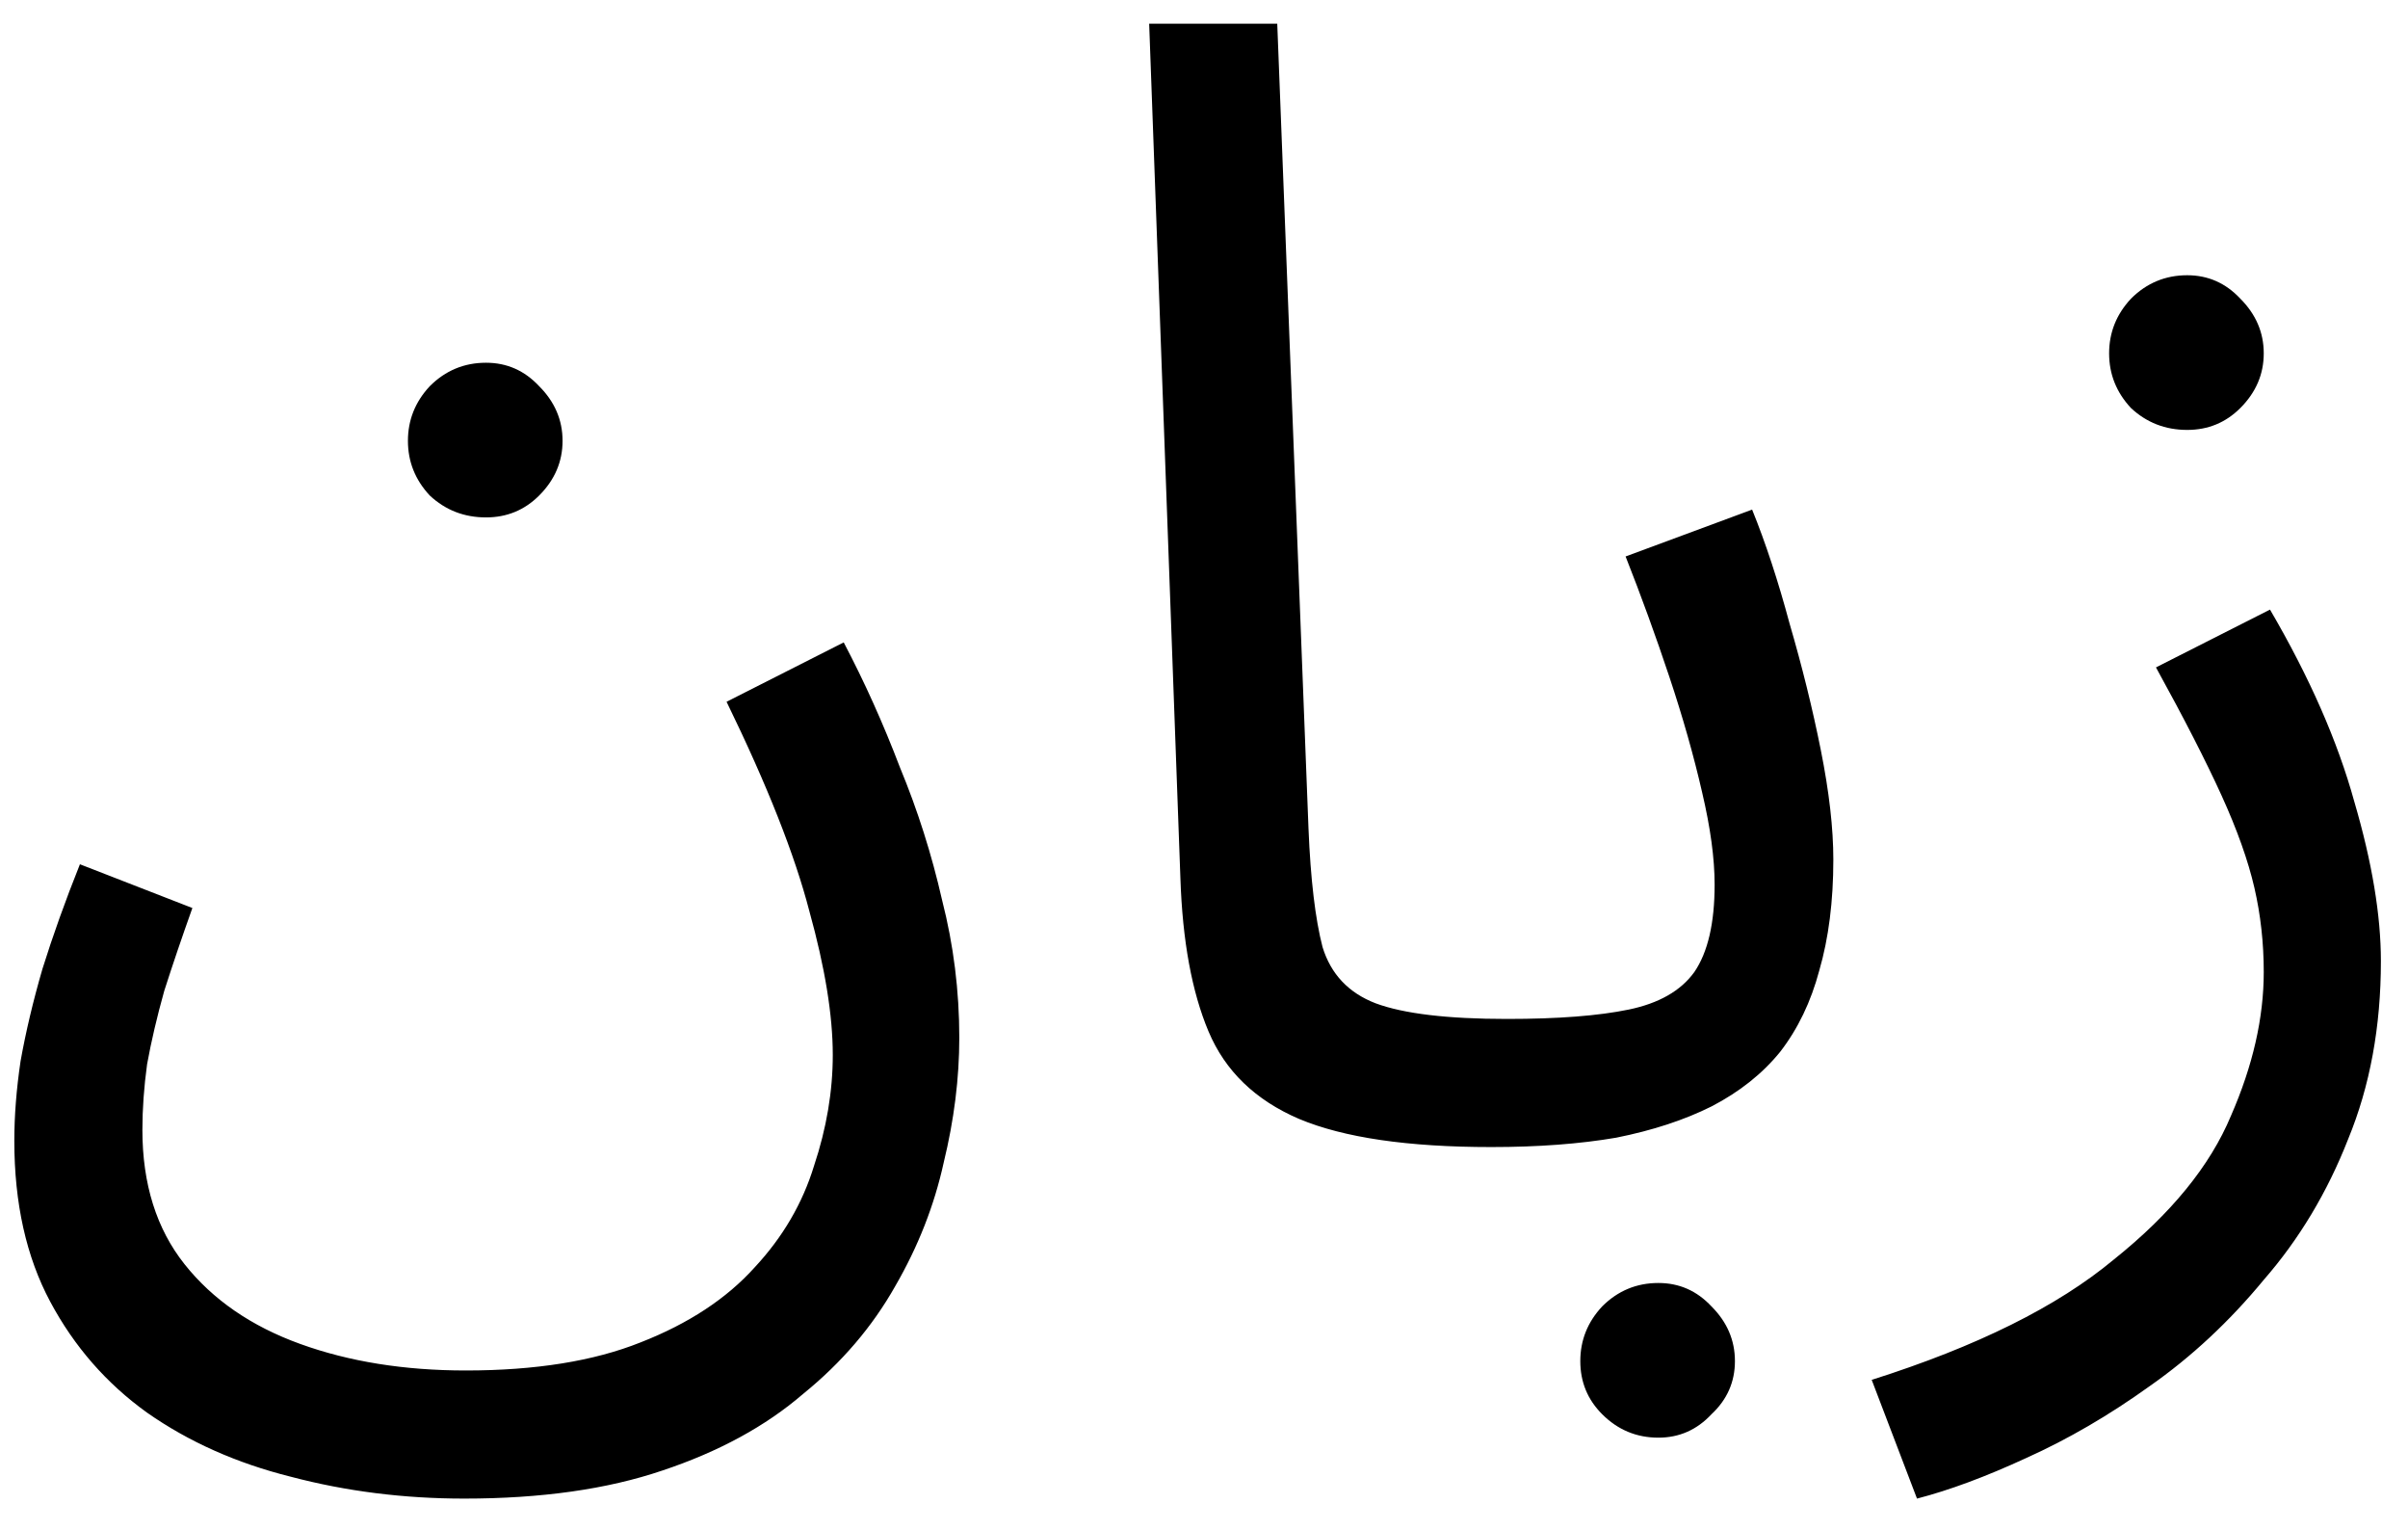 <svg width="74" height="47" viewBox="0 0 74 47" fill="none" xmlns="http://www.w3.org/2000/svg">
<path d="M0.44 35.048C0.44 34.28 0.504 33.464 0.632 32.6C0.792 31.704 1.016 30.76 1.304 29.768C1.624 28.744 2.008 27.672 2.456 26.552L5.912 27.896C5.592 28.792 5.304 29.64 5.048 30.44C4.824 31.24 4.648 31.992 4.52 32.696C4.424 33.4 4.376 34.072 4.376 34.712C4.376 36.376 4.808 37.752 5.672 38.84C6.536 39.928 7.72 40.744 9.224 41.288C10.728 41.832 12.424 42.104 14.312 42.104C16.456 42.104 18.248 41.816 19.688 41.24C21.16 40.664 22.328 39.896 23.192 38.936C24.056 38.008 24.664 36.968 25.016 35.816C25.4 34.664 25.592 33.528 25.592 32.408C25.592 31.192 25.352 29.72 24.872 27.992C24.424 26.264 23.576 24.12 22.328 21.56L25.928 19.736C26.568 20.952 27.144 22.232 27.656 23.576C28.2 24.888 28.632 26.248 28.952 27.656C29.304 29.032 29.48 30.44 29.48 31.88C29.48 33.128 29.32 34.408 29 35.72C28.712 37.032 28.216 38.296 27.512 39.512C26.808 40.76 25.864 41.864 24.68 42.824C23.528 43.816 22.088 44.6 20.36 45.176C18.664 45.752 16.632 46.04 14.264 46.04C12.408 46.04 10.632 45.816 8.936 45.368C7.272 44.952 5.8 44.296 4.52 43.4C3.272 42.504 2.28 41.368 1.544 39.992C0.808 38.616 0.44 36.968 0.44 35.048ZM14.936 15.896C14.264 15.896 13.688 15.672 13.208 15.224C12.76 14.744 12.536 14.184 12.536 13.544C12.536 12.904 12.76 12.344 13.208 11.864C13.688 11.384 14.264 11.144 14.936 11.144C15.576 11.144 16.12 11.384 16.568 11.864C17.048 12.344 17.288 12.904 17.288 13.544C17.288 14.184 17.048 14.744 16.568 15.224C16.12 15.672 15.576 15.896 14.936 15.896ZM45.827 35.24C43.267 35.24 41.299 34.952 39.923 34.376C38.579 33.8 37.651 32.904 37.139 31.688C36.627 30.472 36.339 28.904 36.275 26.984L35.315 0.728H39.251L40.211 25.448C40.275 27.016 40.419 28.232 40.643 29.096C40.899 29.928 41.443 30.504 42.275 30.824C43.139 31.144 44.483 31.304 46.307 31.304C46.979 31.304 47.459 31.496 47.747 31.88C48.067 32.232 48.227 32.664 48.227 33.176C48.227 33.688 48.003 34.168 47.555 34.616C47.107 35.032 46.531 35.24 45.827 35.24ZM45.828 35.24L46.308 31.304C47.876 31.304 49.124 31.208 50.052 31.016C50.98 30.824 51.652 30.44 52.068 29.864C52.484 29.256 52.692 28.36 52.692 27.176C52.692 26.376 52.564 25.432 52.308 24.344C52.052 23.224 51.716 22.04 51.3 20.792C50.884 19.544 50.436 18.312 49.956 17.096L53.844 15.656C54.26 16.68 54.644 17.848 54.996 19.16C55.38 20.472 55.7 21.768 55.956 23.048C56.212 24.328 56.34 25.448 56.34 26.408C56.34 27.688 56.196 28.824 55.908 29.816C55.652 30.776 55.252 31.608 54.708 32.312C54.164 32.984 53.46 33.544 52.596 33.992C51.764 34.408 50.788 34.728 49.668 34.952C48.548 35.144 47.268 35.24 45.828 35.24ZM50.964 44.168C50.292 44.168 49.716 43.928 49.236 43.448C48.788 43 48.564 42.456 48.564 41.816C48.564 41.176 48.788 40.616 49.236 40.136C49.716 39.656 50.292 39.416 50.964 39.416C51.604 39.416 52.148 39.656 52.596 40.136C53.076 40.616 53.316 41.176 53.316 41.816C53.316 42.456 53.076 43 52.596 43.448C52.148 43.928 51.604 44.168 50.964 44.168ZM58.911 46.04L57.519 42.392C60.751 41.368 63.231 40.136 64.959 38.696C66.719 37.288 67.919 35.816 68.559 34.28C69.231 32.744 69.567 31.272 69.567 29.864C69.567 28.968 69.471 28.104 69.279 27.272C69.087 26.44 68.751 25.496 68.271 24.44C67.791 23.384 67.119 22.072 66.255 20.504L69.759 18.728C70.975 20.808 71.839 22.776 72.351 24.632C72.895 26.488 73.167 28.12 73.167 29.528C73.167 31.544 72.831 33.368 72.159 35C71.519 36.632 70.655 38.072 69.567 39.32C68.511 40.6 67.343 41.688 66.063 42.584C64.815 43.48 63.551 44.216 62.271 44.792C61.023 45.368 59.903 45.784 58.911 46.04ZM67.215 13.208C66.543 13.208 65.967 12.984 65.487 12.536C65.039 12.056 64.815 11.496 64.815 10.856C64.815 10.216 65.039 9.656 65.487 9.176C65.967 8.696 66.543 8.456 67.215 8.456C67.855 8.456 68.399 8.696 68.847 9.176C69.327 9.656 69.567 10.216 69.567 10.856C69.567 11.496 69.327 12.056 68.847 12.536C68.399 12.984 67.855 13.208 67.215 13.208Z" fill="black"/>
</svg>
